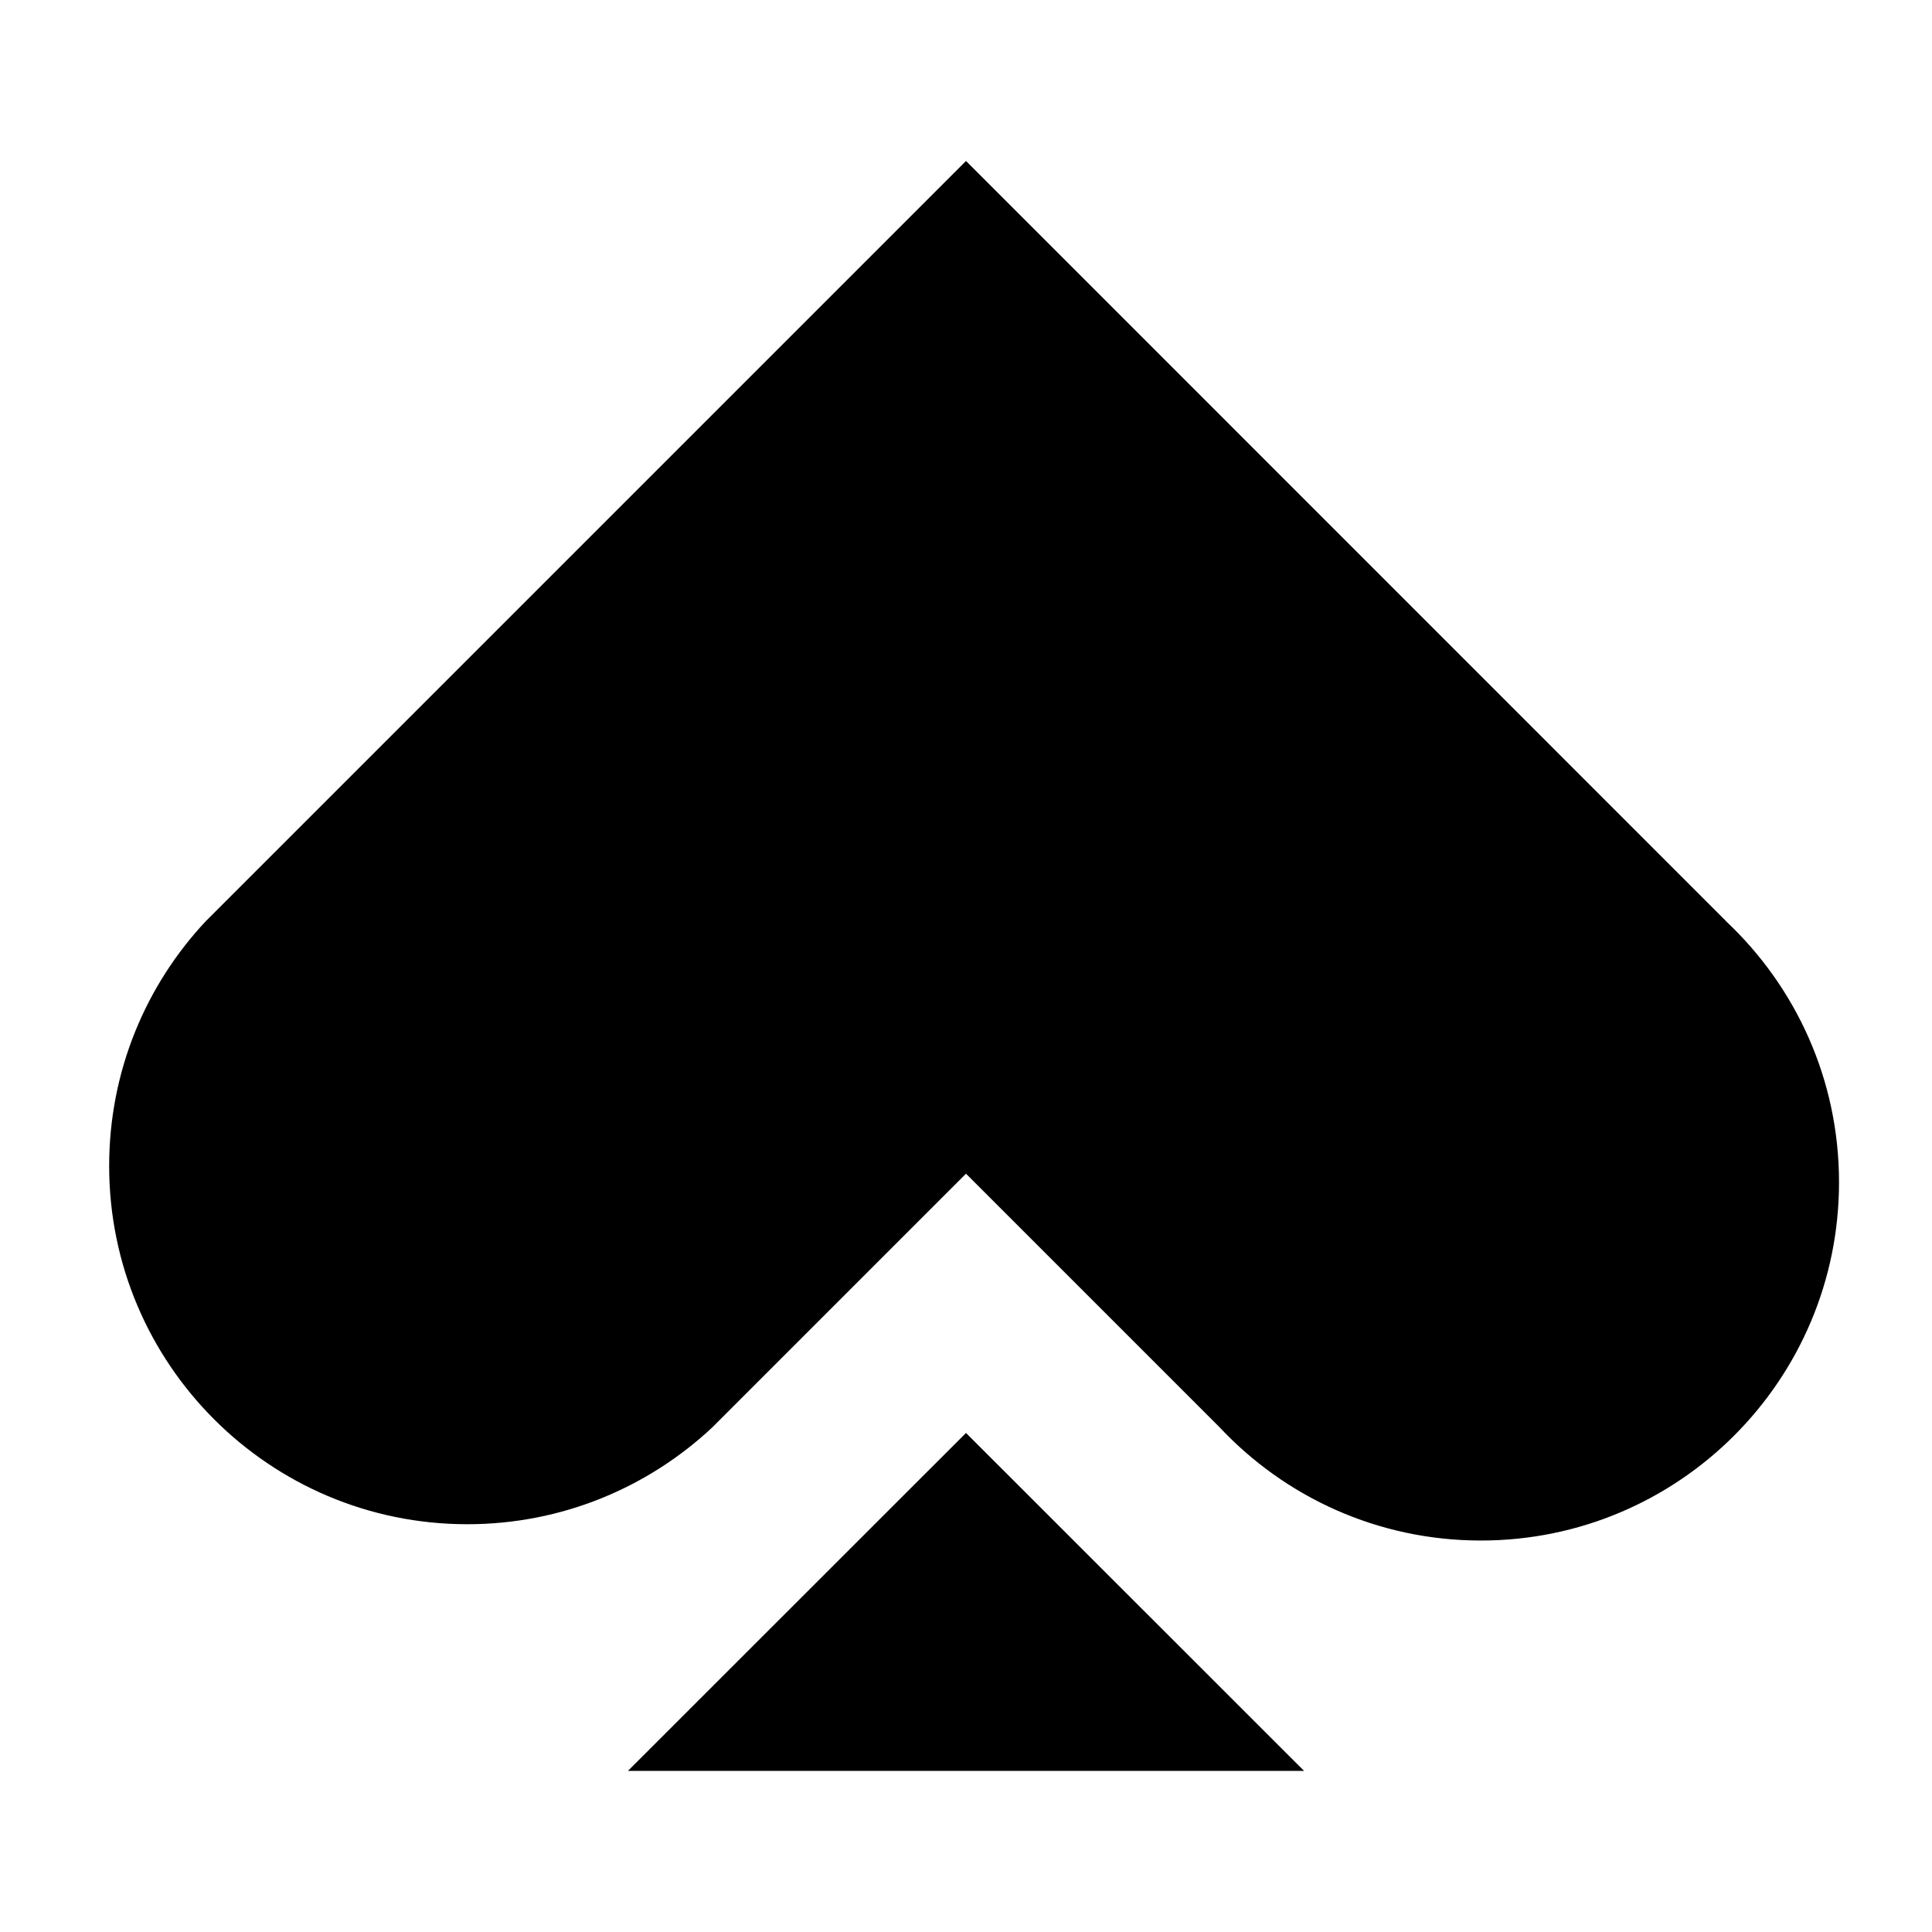 <svg width="16" height="16" viewBox="0 0 16 16" fill="none" xmlns="http://www.w3.org/2000/svg">
<path d="M14.293 7.627L8 1.333L1.706 7.627C1.209 8.156 0.904 8.87 0.904 9.656C0.904 11.294 2.232 12.623 3.87 12.623C4.656 12.623 5.37 12.317 5.901 11.819L5.9 11.82L8 9.72L10.1 11.82C10.642 12.398 11.411 12.758 12.264 12.758C13.902 12.758 15.23 11.43 15.23 9.791C15.23 8.938 14.87 8.17 14.294 7.629L14.293 7.627Z" fill="black"/>
<path d="M5.2 14.666H10.8L8 11.867L5.2 14.666Z" fill="black"/>
</svg>
